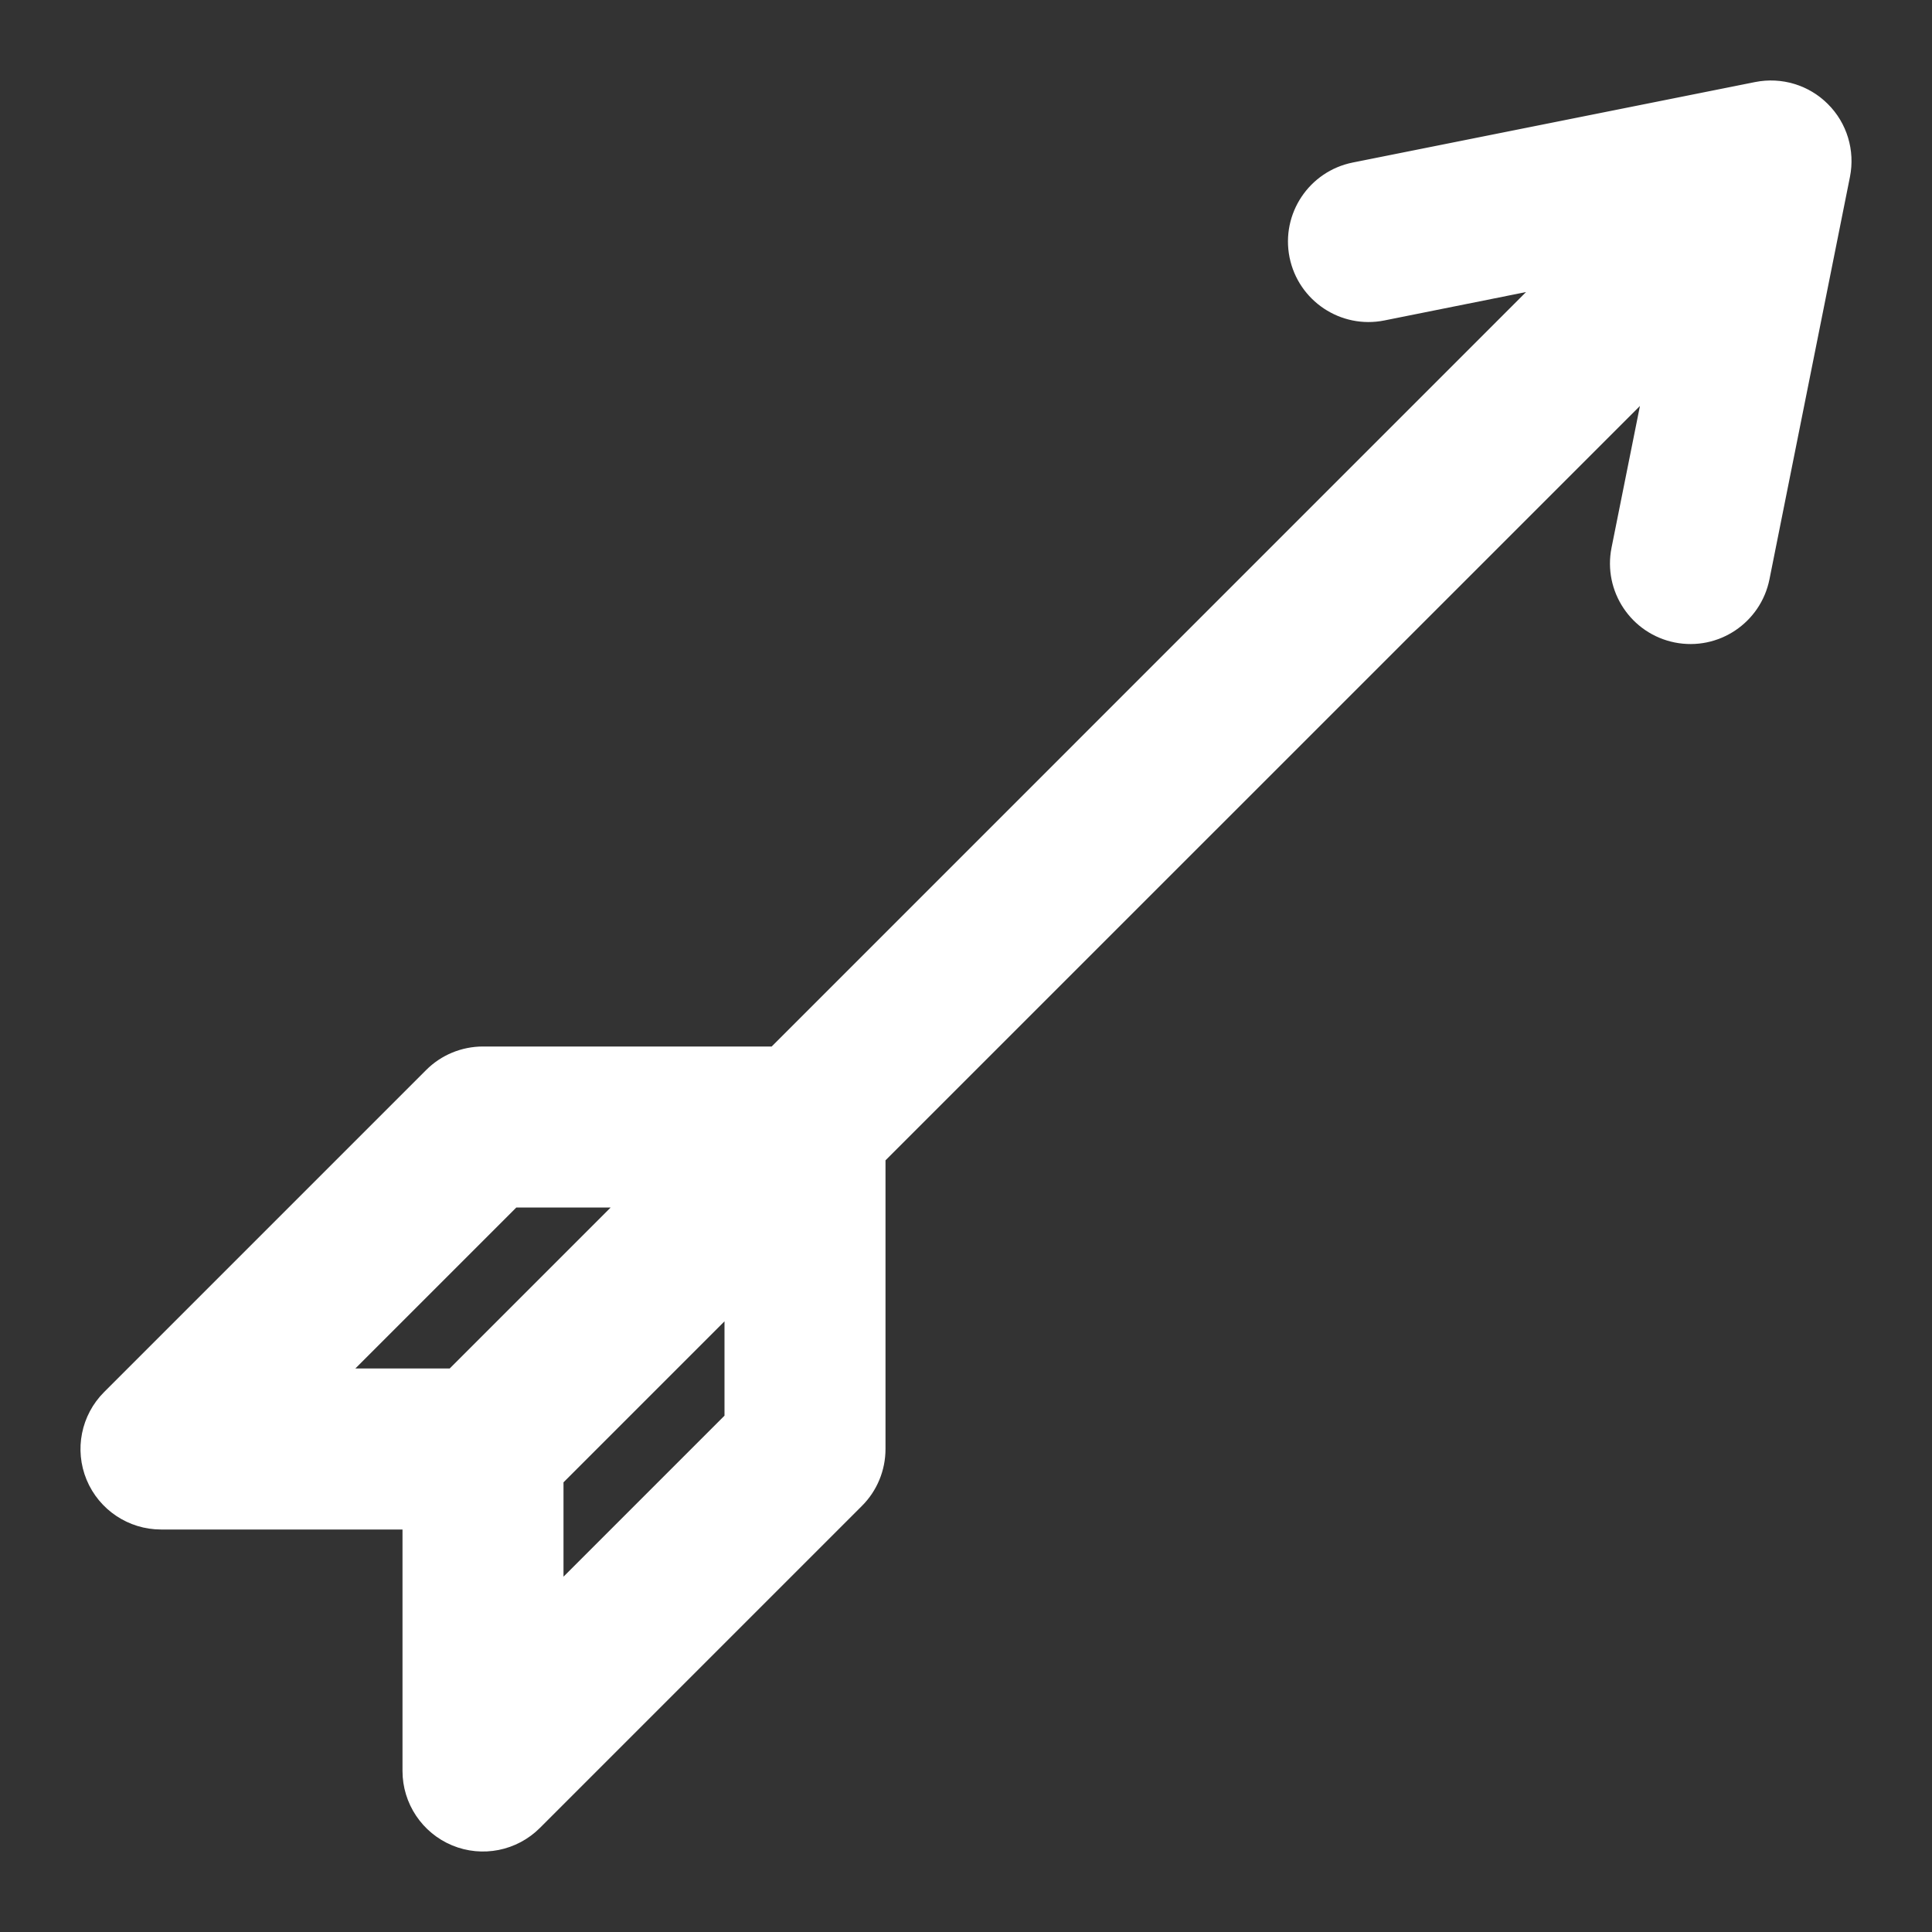 <?xml version="1.0" encoding="utf-8"?><!-- Uploaded to: SVG Repo, www.svgrepo.com, Generator: SVG Repo Mixer Tools -->
<svg width="800px" height="800px" viewBox="0 0 24 24" fill="none" xmlns="http://www.w3.org/2000/svg">
<rect x="0" y="0" width="24" height="24" fill="#333333" stroke="none"/>
<path fill-rule="evenodd" clip-rule="evenodd" d="M22.707 1.293C22.944 1.529 23.046 1.868 22.981 2.196L21.981 7.196C21.872 7.738 21.346 8.089 20.804 7.981C20.262 7.872 19.911 7.345 20.019 6.804L20.372 5.043L11 14.414V18C11 18.265 10.895 18.52 10.707 18.707L6.707 22.707C6.421 22.993 5.991 23.079 5.617 22.924C5.244 22.769 5 22.404 5 22V19H2C1.596 19 1.231 18.756 1.076 18.383C0.921 18.009 1.007 17.579 1.293 17.293L5.293 13.293C5.48 13.105 5.735 13 6 13H9.586L18.957 3.628L17.196 3.981C16.655 4.089 16.128 3.738 16.019 3.196C15.911 2.655 16.262 2.128 16.804 2.019L21.804 1.019C22.132 0.954 22.471 1.056 22.707 1.293ZM7.586 15H6.414L4.414 17H5.586L7.586 15ZM7 18.414V19.586L9 17.586V16.414L7 18.414Z" fill="#ffffff"/>
</svg>